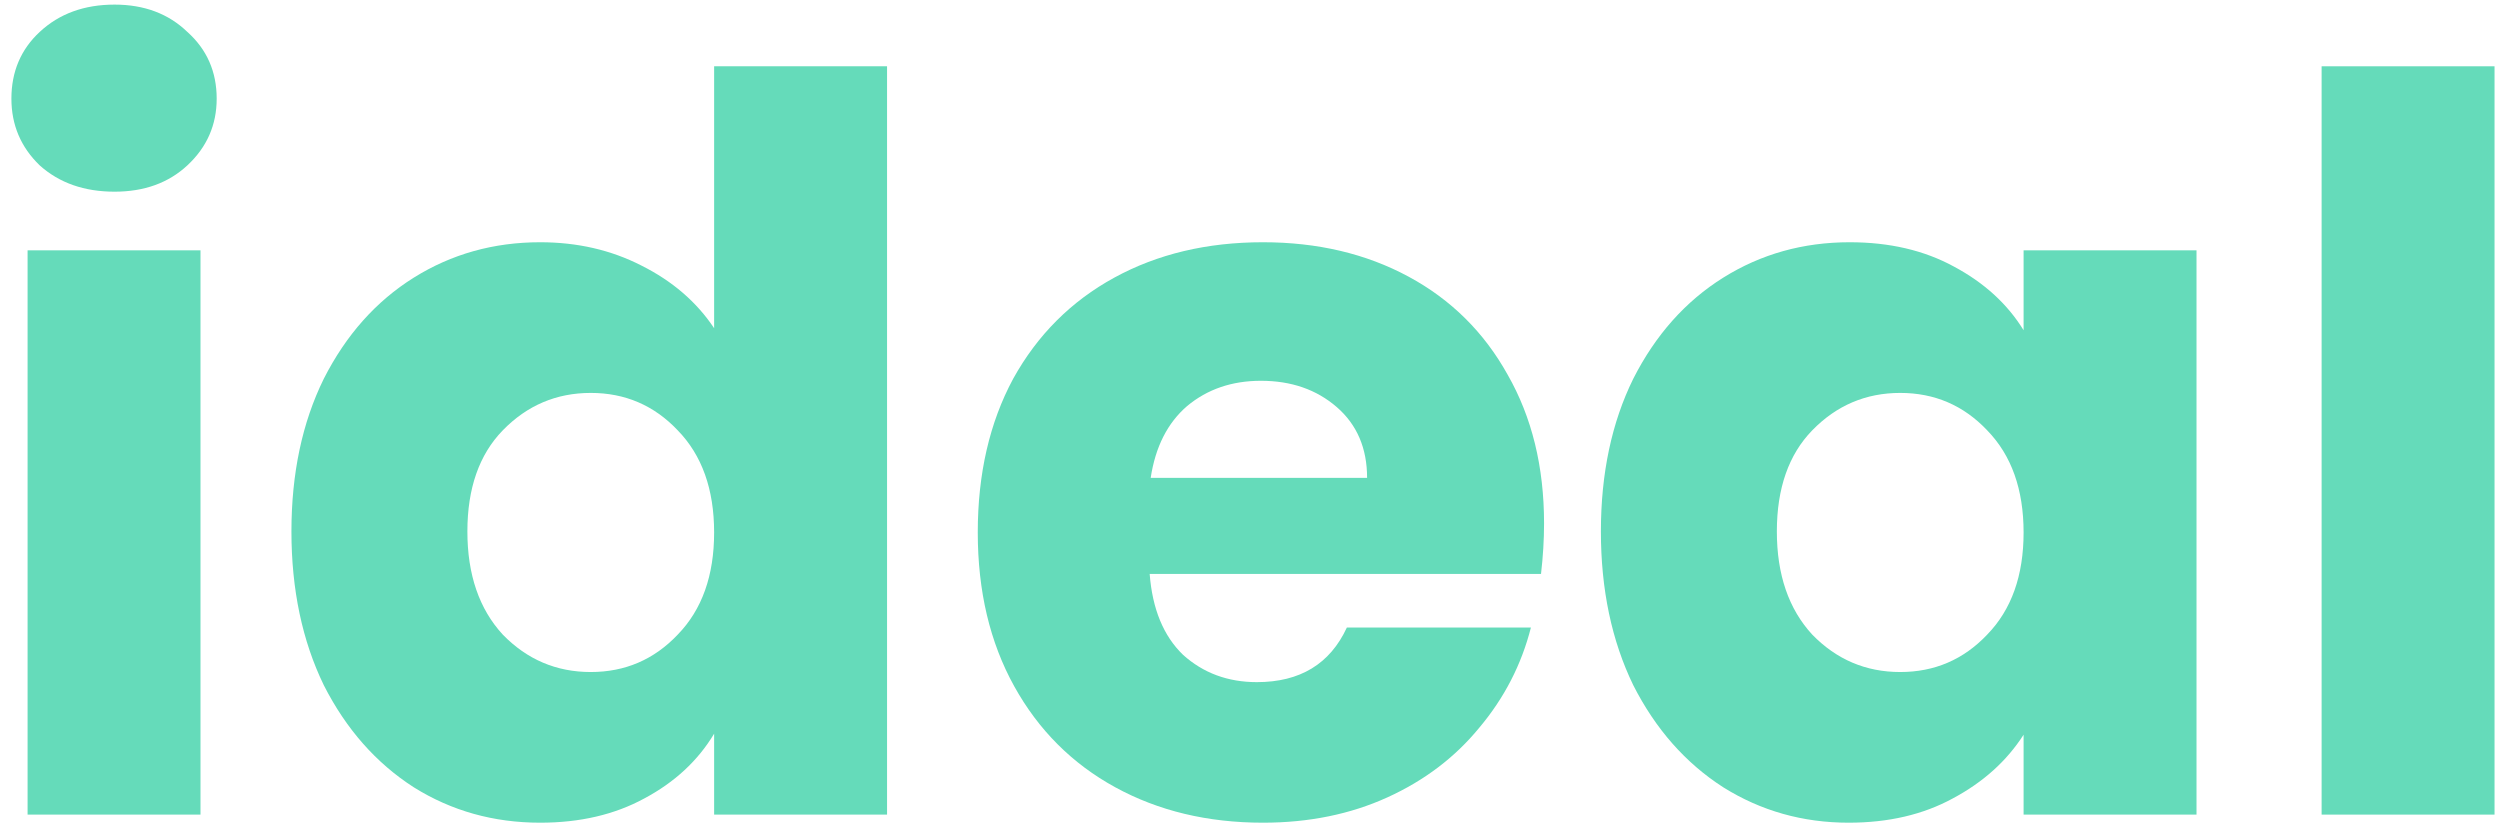 <svg width="178" height="59" viewBox="0 0 178 59" fill="none" xmlns="http://www.w3.org/2000/svg">
<path d="M8.156 13.648C5.996 13.648 4.22 13.024 2.828 11.776C1.484 10.48 0.812 8.896 0.812 7.024C0.812 5.104 1.484 3.52 2.828 2.272C4.22 0.976 5.996 0.328 8.156 0.328C10.268 0.328 11.995 0.976 13.339 2.272C14.732 3.52 15.428 5.104 15.428 7.024C15.428 8.896 14.732 10.48 13.339 11.776C11.995 13.024 10.268 13.648 8.156 13.648ZM14.275 17.824V58H1.964V17.824H14.275Z" fill="#65DBBA"/>
<path d="M20.75 37.84C20.75 33.712 21.518 30.088 23.054 26.968C24.638 23.848 26.774 21.448 29.462 19.768C32.15 18.088 35.15 17.248 38.462 17.248C41.102 17.248 43.502 17.8 45.662 18.904C47.87 20.008 49.598 21.496 50.846 23.368V4.72H63.158V58H50.846V52.24C49.694 54.16 48.038 55.696 45.878 56.848C43.766 58 41.294 58.576 38.462 58.576C35.15 58.576 32.15 57.736 29.462 56.056C26.774 54.328 24.638 51.904 23.054 48.784C21.518 45.616 20.75 41.968 20.75 37.84ZM50.846 37.912C50.846 34.84 49.982 32.416 48.254 30.64C46.574 28.864 44.51 27.976 42.062 27.976C39.614 27.976 37.526 28.864 35.798 30.64C34.118 32.368 33.278 34.768 33.278 37.84C33.278 40.912 34.118 43.36 35.798 45.184C37.526 46.96 39.614 47.848 42.062 47.848C44.51 47.848 46.574 46.96 48.254 45.184C49.982 43.408 50.846 40.984 50.846 37.912Z" fill="#65DBBA"/>
<path d="M109.937 37.264C109.937 38.416 109.865 39.616 109.721 40.864H81.857C82.049 43.36 82.841 45.28 84.233 46.624C85.673 47.92 87.425 48.568 89.489 48.568C92.561 48.568 94.697 47.272 95.897 44.68H109.001C108.329 47.32 107.105 49.696 105.329 51.808C103.601 53.92 101.417 55.576 98.777 56.776C96.137 57.976 93.185 58.576 89.921 58.576C85.985 58.576 82.481 57.736 79.409 56.056C76.337 54.376 73.937 51.976 72.209 48.856C70.481 45.736 69.617 42.088 69.617 37.912C69.617 33.736 70.457 30.088 72.137 26.968C73.865 23.848 76.265 21.448 79.337 19.768C82.409 18.088 85.937 17.248 89.921 17.248C93.809 17.248 97.265 18.064 100.289 19.696C103.313 21.328 105.665 23.656 107.345 26.68C109.073 29.704 109.937 33.232 109.937 37.264ZM97.337 34.024C97.337 31.912 96.617 30.232 95.177 28.984C93.737 27.736 91.937 27.112 89.777 27.112C87.713 27.112 85.961 27.712 84.521 28.912C83.129 30.112 82.265 31.816 81.929 34.024H97.337Z" fill="#65DBBA"/>
<path d="M113.984 37.84C113.984 33.712 114.752 30.088 116.288 26.968C117.872 23.848 120.008 21.448 122.696 19.768C125.384 18.088 128.384 17.248 131.696 17.248C134.528 17.248 137 17.824 139.112 18.976C141.272 20.128 142.928 21.64 144.08 23.512V17.824H156.392V58H144.08V52.312C142.88 54.184 141.2 55.696 139.04 56.848C136.928 58 134.456 58.576 131.624 58.576C128.36 58.576 125.384 57.736 122.696 56.056C120.008 54.328 117.872 51.904 116.288 48.784C114.752 45.616 113.984 41.968 113.984 37.84ZM144.08 37.912C144.08 34.84 143.216 32.416 141.488 30.64C139.808 28.864 137.744 27.976 135.296 27.976C132.848 27.976 130.76 28.864 129.032 30.64C127.352 32.368 126.512 34.768 126.512 37.84C126.512 40.912 127.352 43.36 129.032 45.184C130.76 46.96 132.848 47.848 135.296 47.848C137.744 47.848 139.808 46.96 141.488 45.184C143.216 43.408 144.08 40.984 144.08 37.912Z" fill="#65DBBA"/>
<path d="M177.611 4.72V58H165.299V4.72H177.611Z" fill="#65DBBA"/>
</svg>
